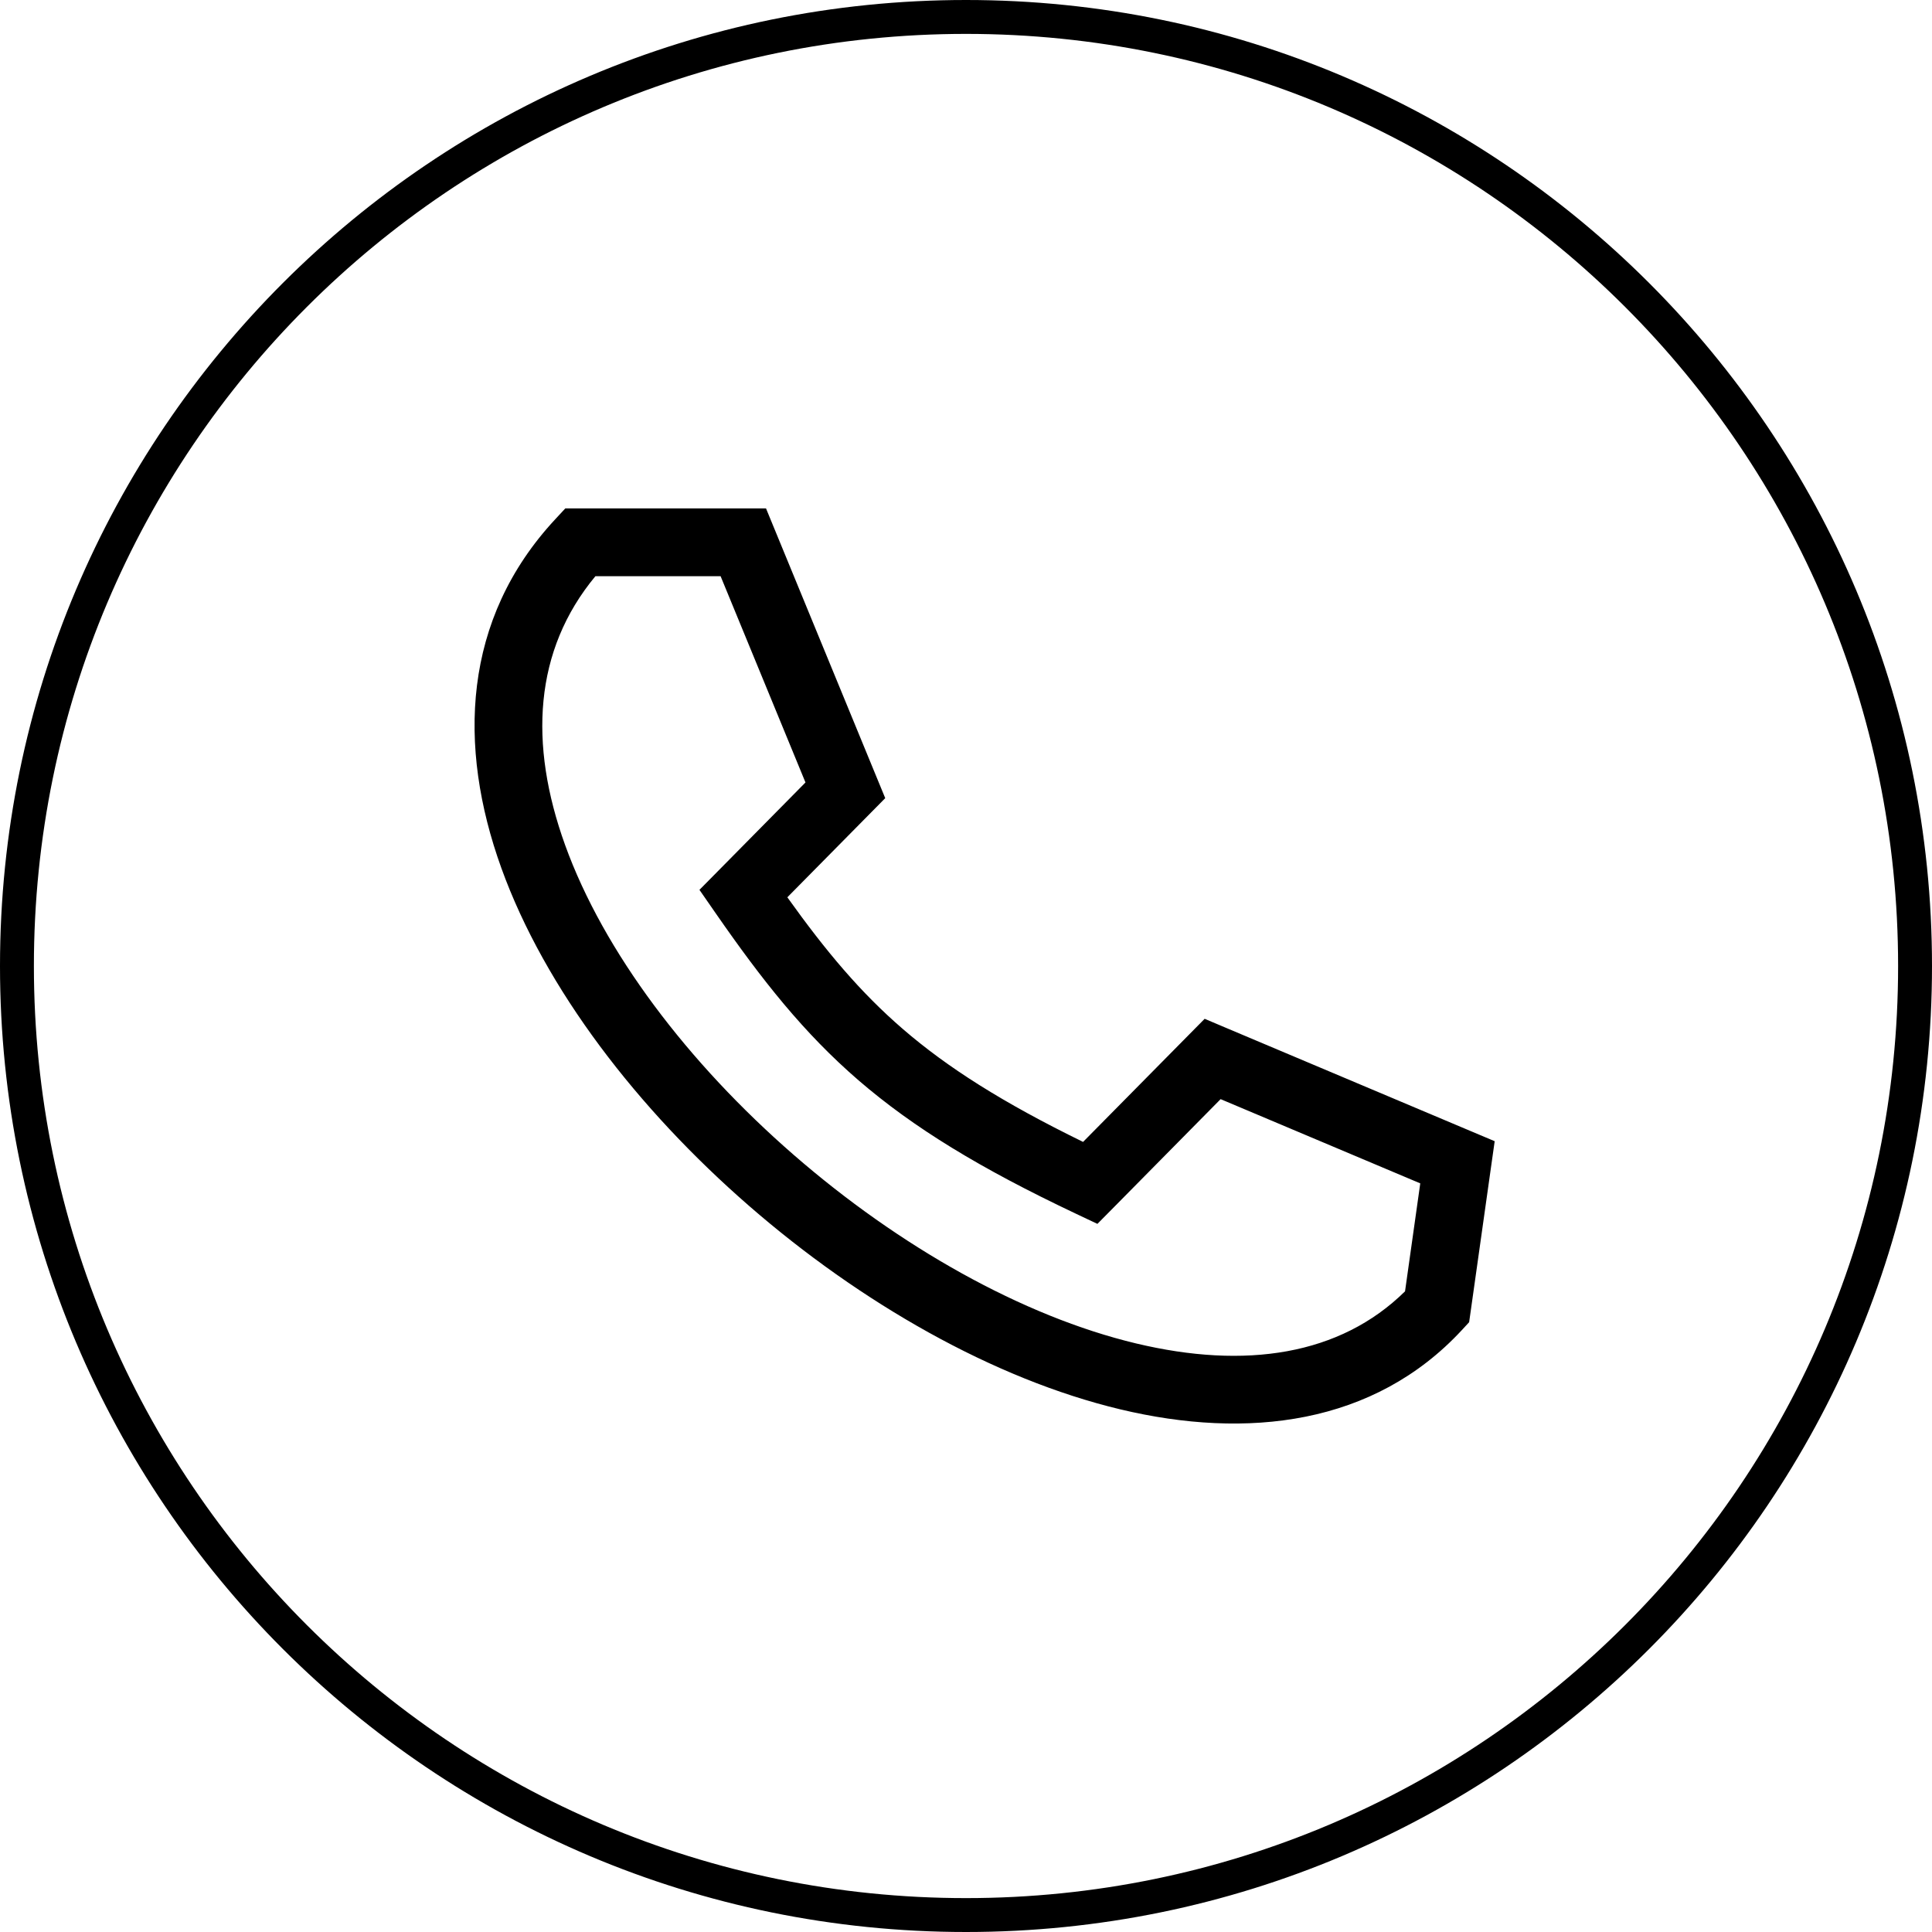 <svg width="57" height="57" viewBox="0 0 57 57" fill="none" xmlns="http://www.w3.org/2000/svg">
<path fill-rule="evenodd" clip-rule="evenodd" d="M56 28.5C56 43.688 43.688 56 28.5 56C13.312 56 1 43.688 1 28.5C1 13.312 13.312 1 28.5 1C43.688 1 56 13.312 56 28.5ZM57 28.5C57 44.24 44.24 57 28.5 57C12.76 57 0 44.24 0 28.5C0 12.76 12.76 0 28.5 0C44.24 0 57 12.76 57 28.5ZM17.114 15H16.678L16.382 15.319C13.642 18.267 13.494 22.014 14.791 25.609C16.079 29.179 18.818 32.723 22.102 35.579C25.387 38.437 29.309 40.685 33.051 41.58C36.793 42.475 40.537 42.042 43.132 39.239L43.344 39.009L43.388 38.699L43.99 34.431L44.098 33.669L43.389 33.37L36.165 30.322L35.541 30.058L35.065 30.54L31.954 33.69C29.578 32.528 27.956 31.497 26.639 30.361C25.381 29.275 24.367 28.064 23.229 26.473L25.652 24.019L26.117 23.548L25.865 22.936L22.855 15.62L22.6 15H21.93H17.114ZM16.672 24.93C15.596 21.946 15.752 19.187 17.566 17H21.26L23.764 23.085L21.219 25.663L20.636 26.253L21.109 26.935C22.485 28.92 23.713 30.477 25.332 31.875C26.951 33.271 28.917 34.471 31.736 35.805L32.377 36.108L32.876 35.604L36.012 32.428L41.902 34.913L41.453 38.098C39.536 39.987 36.745 40.407 33.516 39.635C30.166 38.834 26.525 36.776 23.414 34.07C20.302 31.363 17.811 28.086 16.672 24.93Z" fill="black"/>
</svg>

